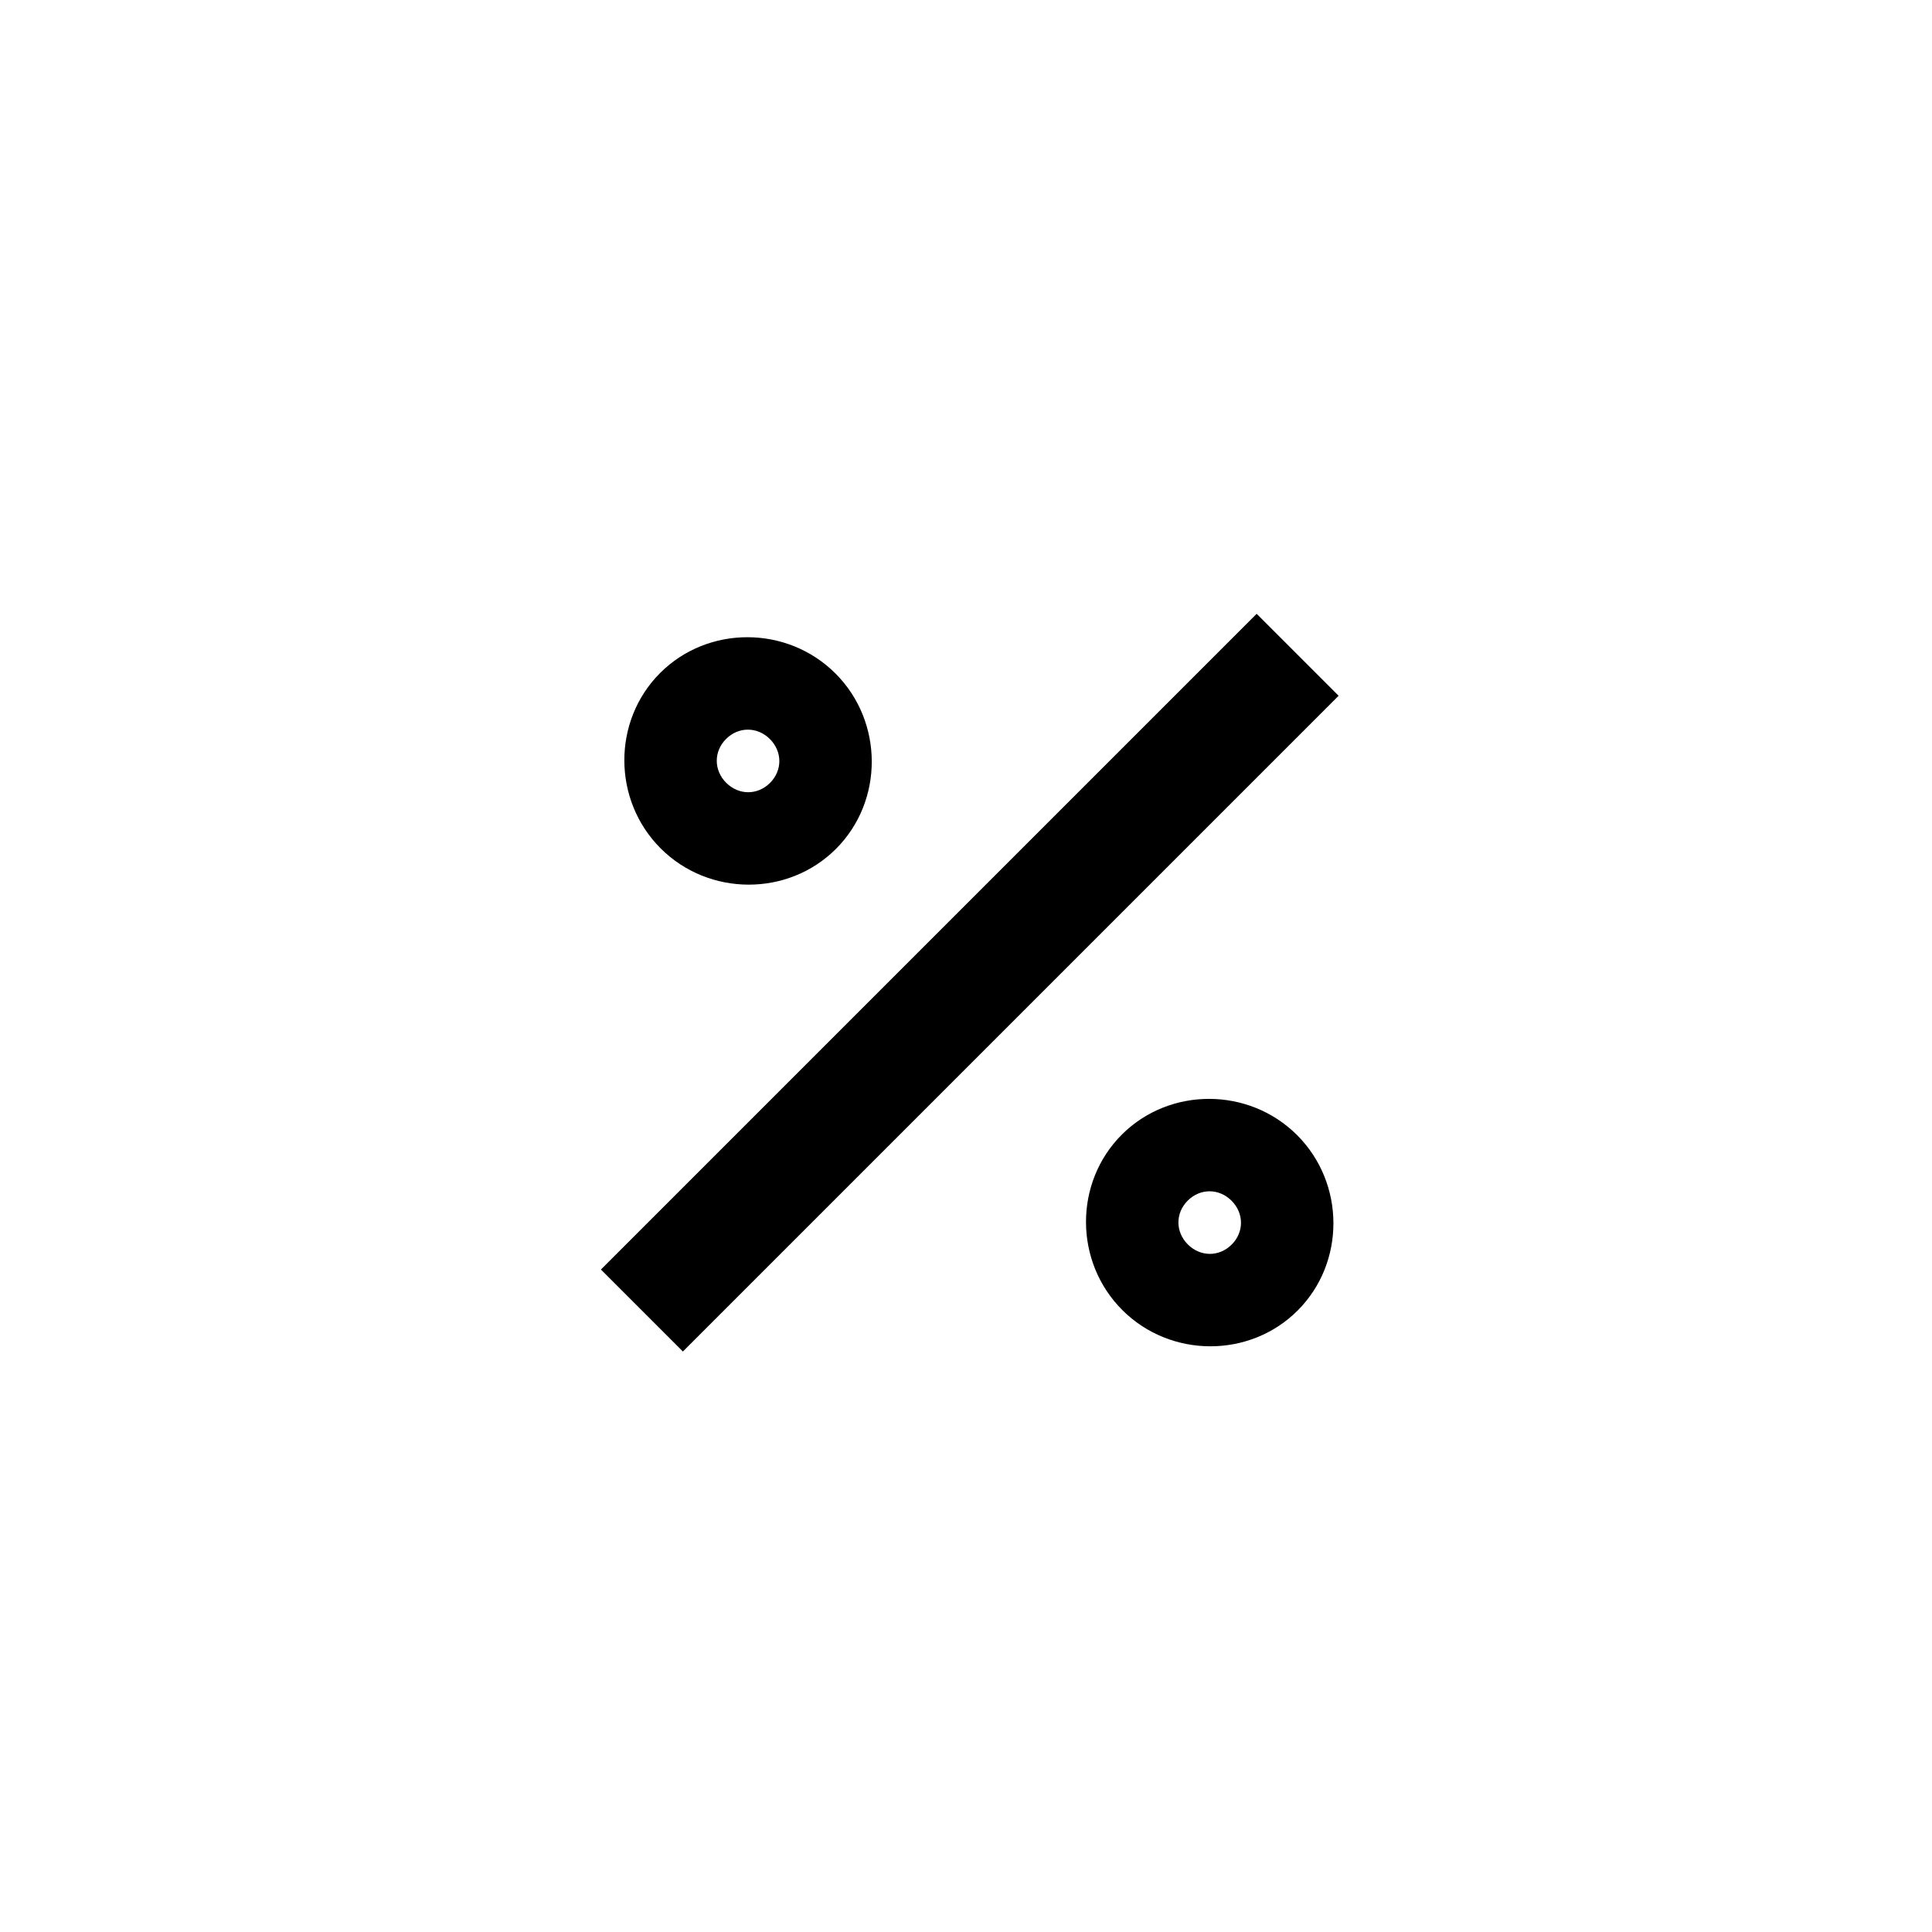 <?xml version="1.0" encoding="UTF-8"?>
<svg width="75px" height="75px" viewBox="0 0 75 75" version="1.1" xmlns="http://www.w3.org/2000/svg" xmlns:xlink="http://www.w3.org/1999/xlink">
    <title>Artboard Copy 7</title>
    <g id="Artboard-Copy-7" stroke="none" stroke-width="1" fill="none" fill-rule="evenodd">
        <g id="Group" transform="translate(38, 38.5) rotate(-45) translate(-38, -38.5) translate(20, 21)" fill="#000000" fill-rule="nonzero">
            <polygon id="Path" points="15.75 19.25 0 19.25 0 14.75 15.75 14.75 20.25 14.75 36 14.75 36 19.25 20.25 19.25"></polygon>
            <path d="M18,0 C15.37,0 13.2,2.183 13.2,4.828 C13.2,7.472 15.37,9.655 18,9.655 C20.63,9.655 22.8,7.472 22.8,4.828 C22.8,2.183 20.63,0 18,0 Z M18,3.621 C18.684,3.621 19.2,4.14 19.2,4.828 C19.2,5.516 18.684,6.034 18,6.034 C17.316,6.034 16.8,5.516 16.8,4.828 C16.8,4.14 17.316,3.621 18,3.621 Z M18,25.345 C15.37,25.345 13.2,27.528 13.2,30.172 C13.2,32.817 15.37,35 18,35 C20.63,35 22.8,32.817 22.8,30.172 C22.8,27.528 20.63,25.345 18,25.345 Z M18,28.966 C18.684,28.966 19.2,29.484 19.2,30.172 C19.2,30.86 18.684,31.379 18,31.379 C17.316,31.379 16.8,30.86 16.8,30.172 C16.8,29.484 17.316,28.966 18,28.966 Z" id="Shape"></path>
        </g>
    </g>
</svg>